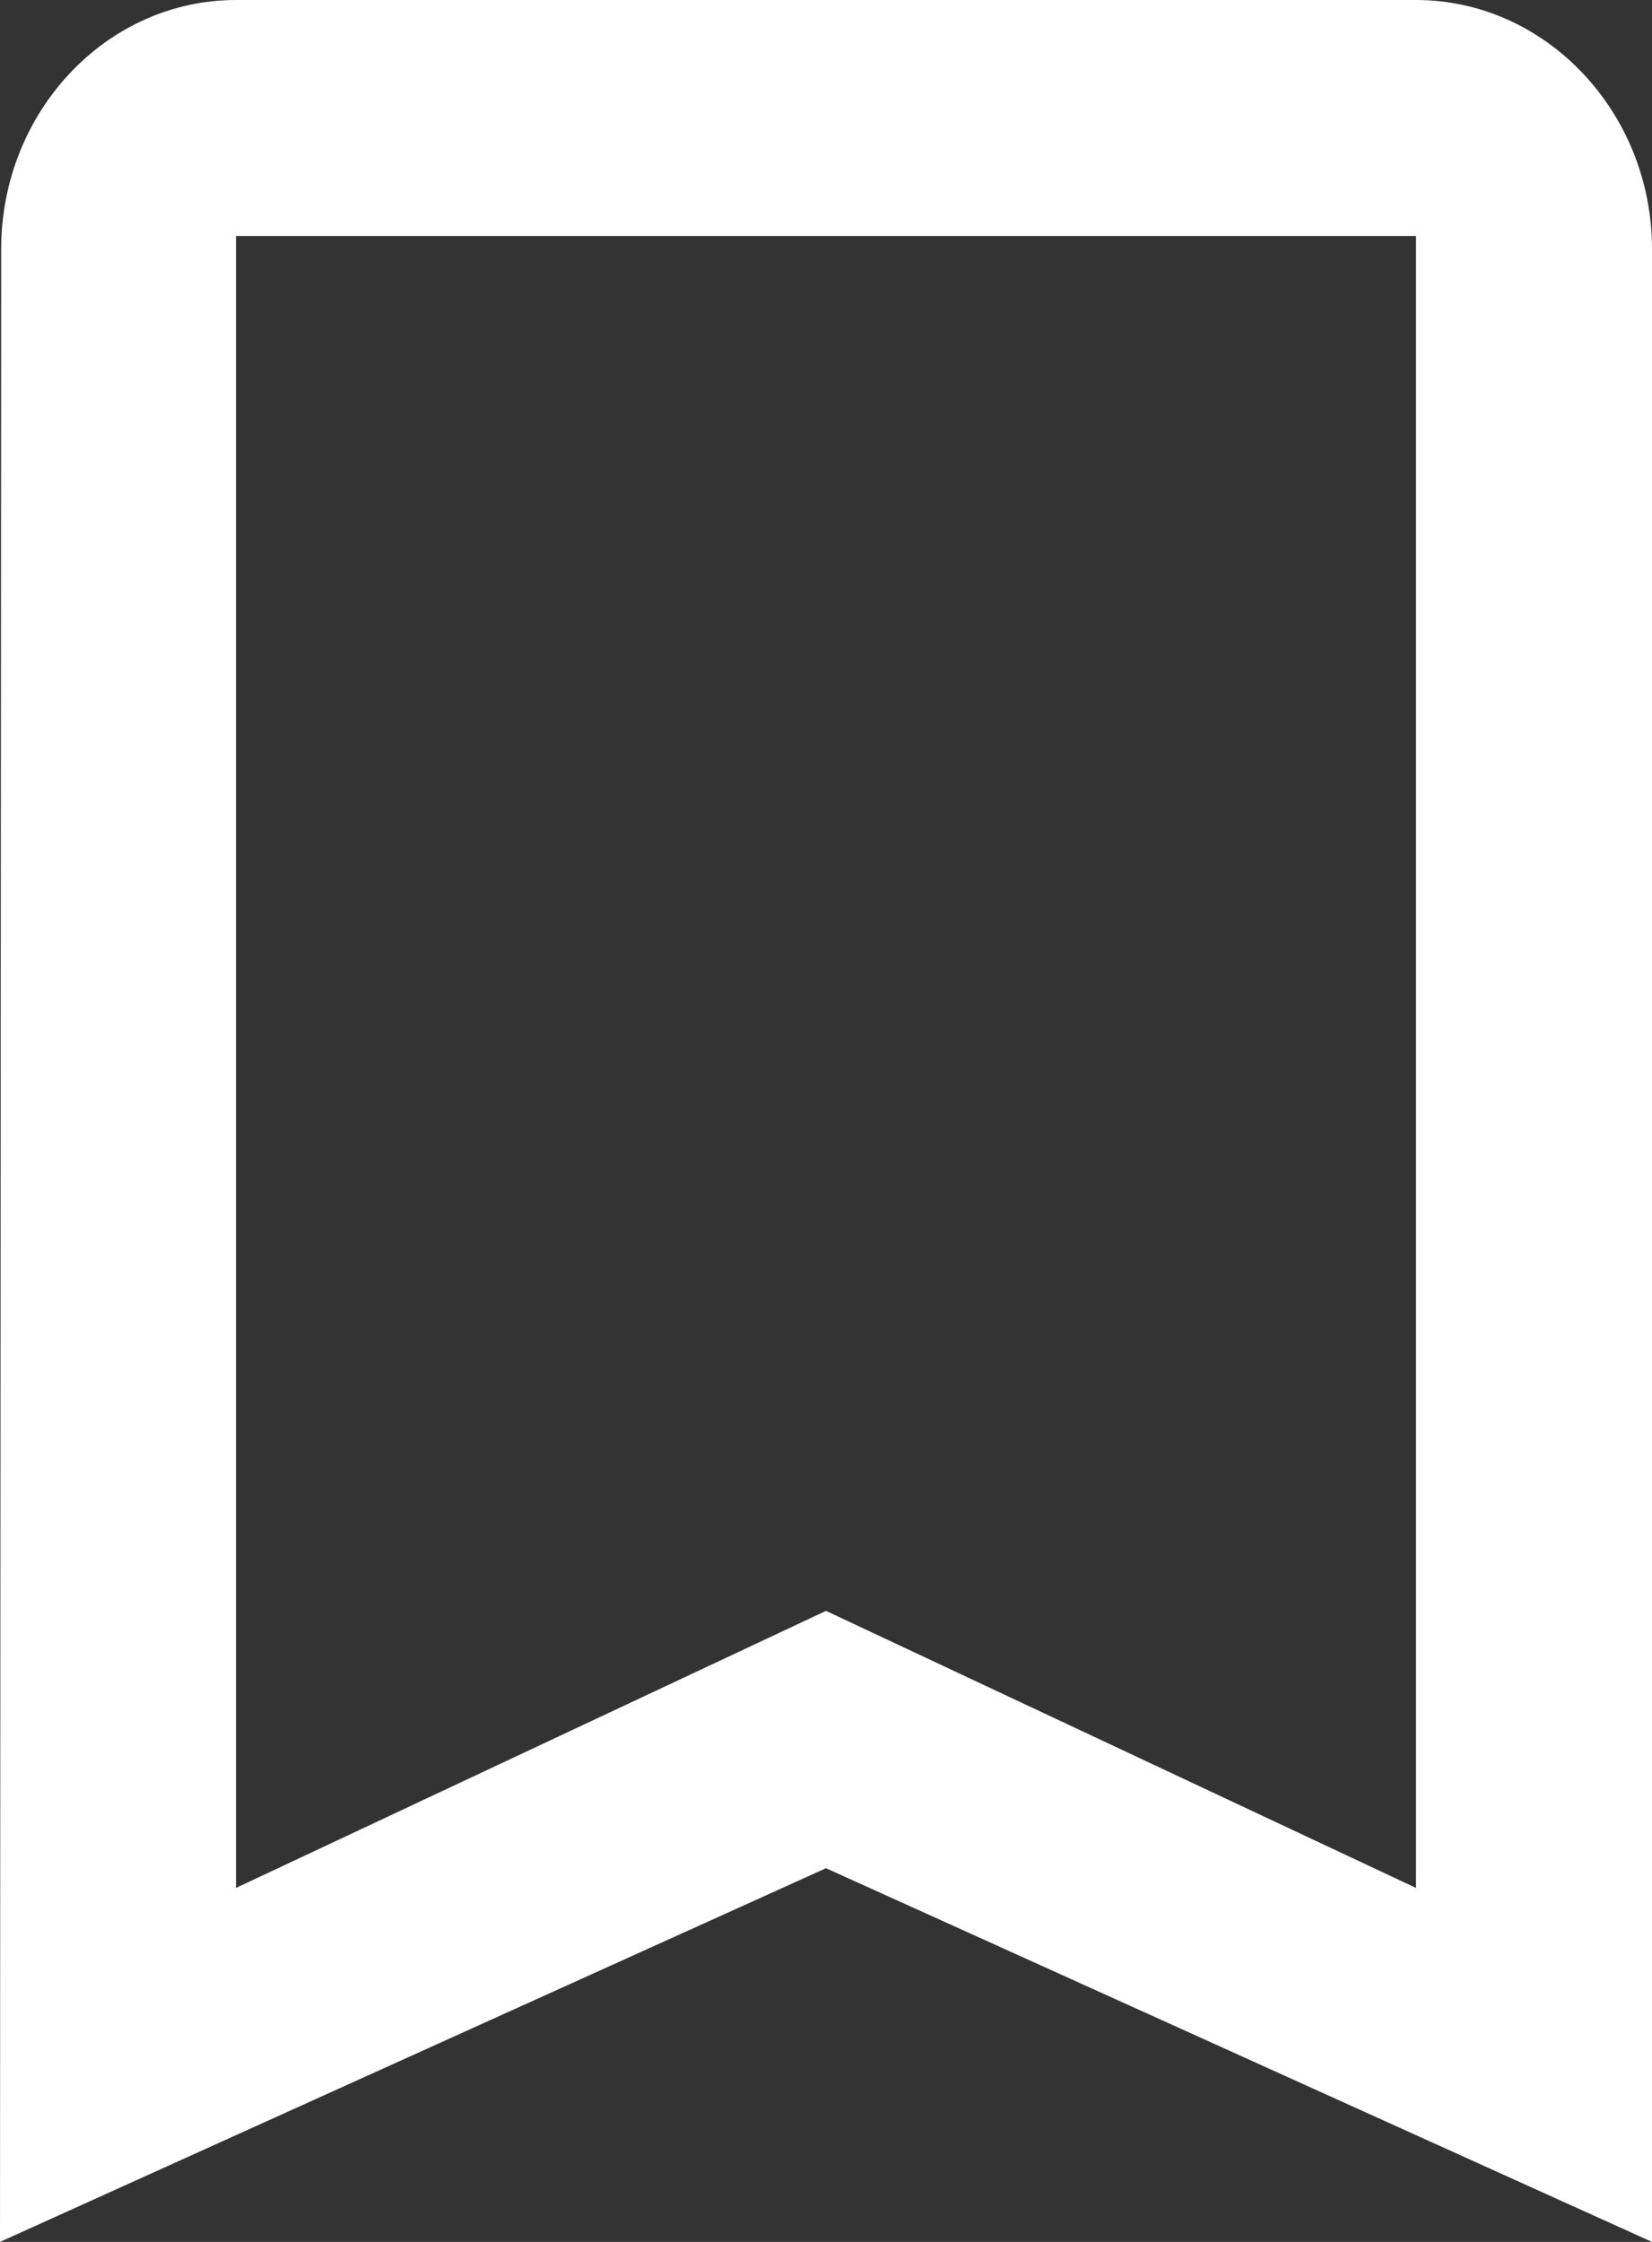 <?xml version="1.0" encoding="UTF-8"?>
<svg width="14px" height="19px" viewBox="0 0 14 19" version="1.1" xmlns="http://www.w3.org/2000/svg" xmlns:xlink="http://www.w3.org/1999/xlink">
    <rect x="0" y="0" width="14" height="19" fill="#333333" stroke="none"/>
    <!-- Generator: Sketch 49 (51002) - http://www.bohemiancoding.com/sketch -->
    <title>Shape</title>
    <desc>Created with Sketch.</desc>
    <defs></defs>
    <g id="Symbols" stroke="none" stroke-width="1" fill="none" fill-rule="evenodd">
        <g id="ic/bookmark_border/grey600" transform="translate(-5, -3)" fill="#FFFFFF" fill-rule="nonzero">
            <g id="ic_bookmark_border_24px">
                <path d="M17,3 L7,3 C5.9,3 5.01,3.95 5.01,5.111 L5,22 L12,18.833 L19,22 L19,5.111 C19,3.95 18.1,3 17,3 Z M17,19 L12,16.652 L7,19 L7,5 L17,5 L17,19 Z" id="Shape"></path>
            </g>
        </g>
    </g>
</svg>